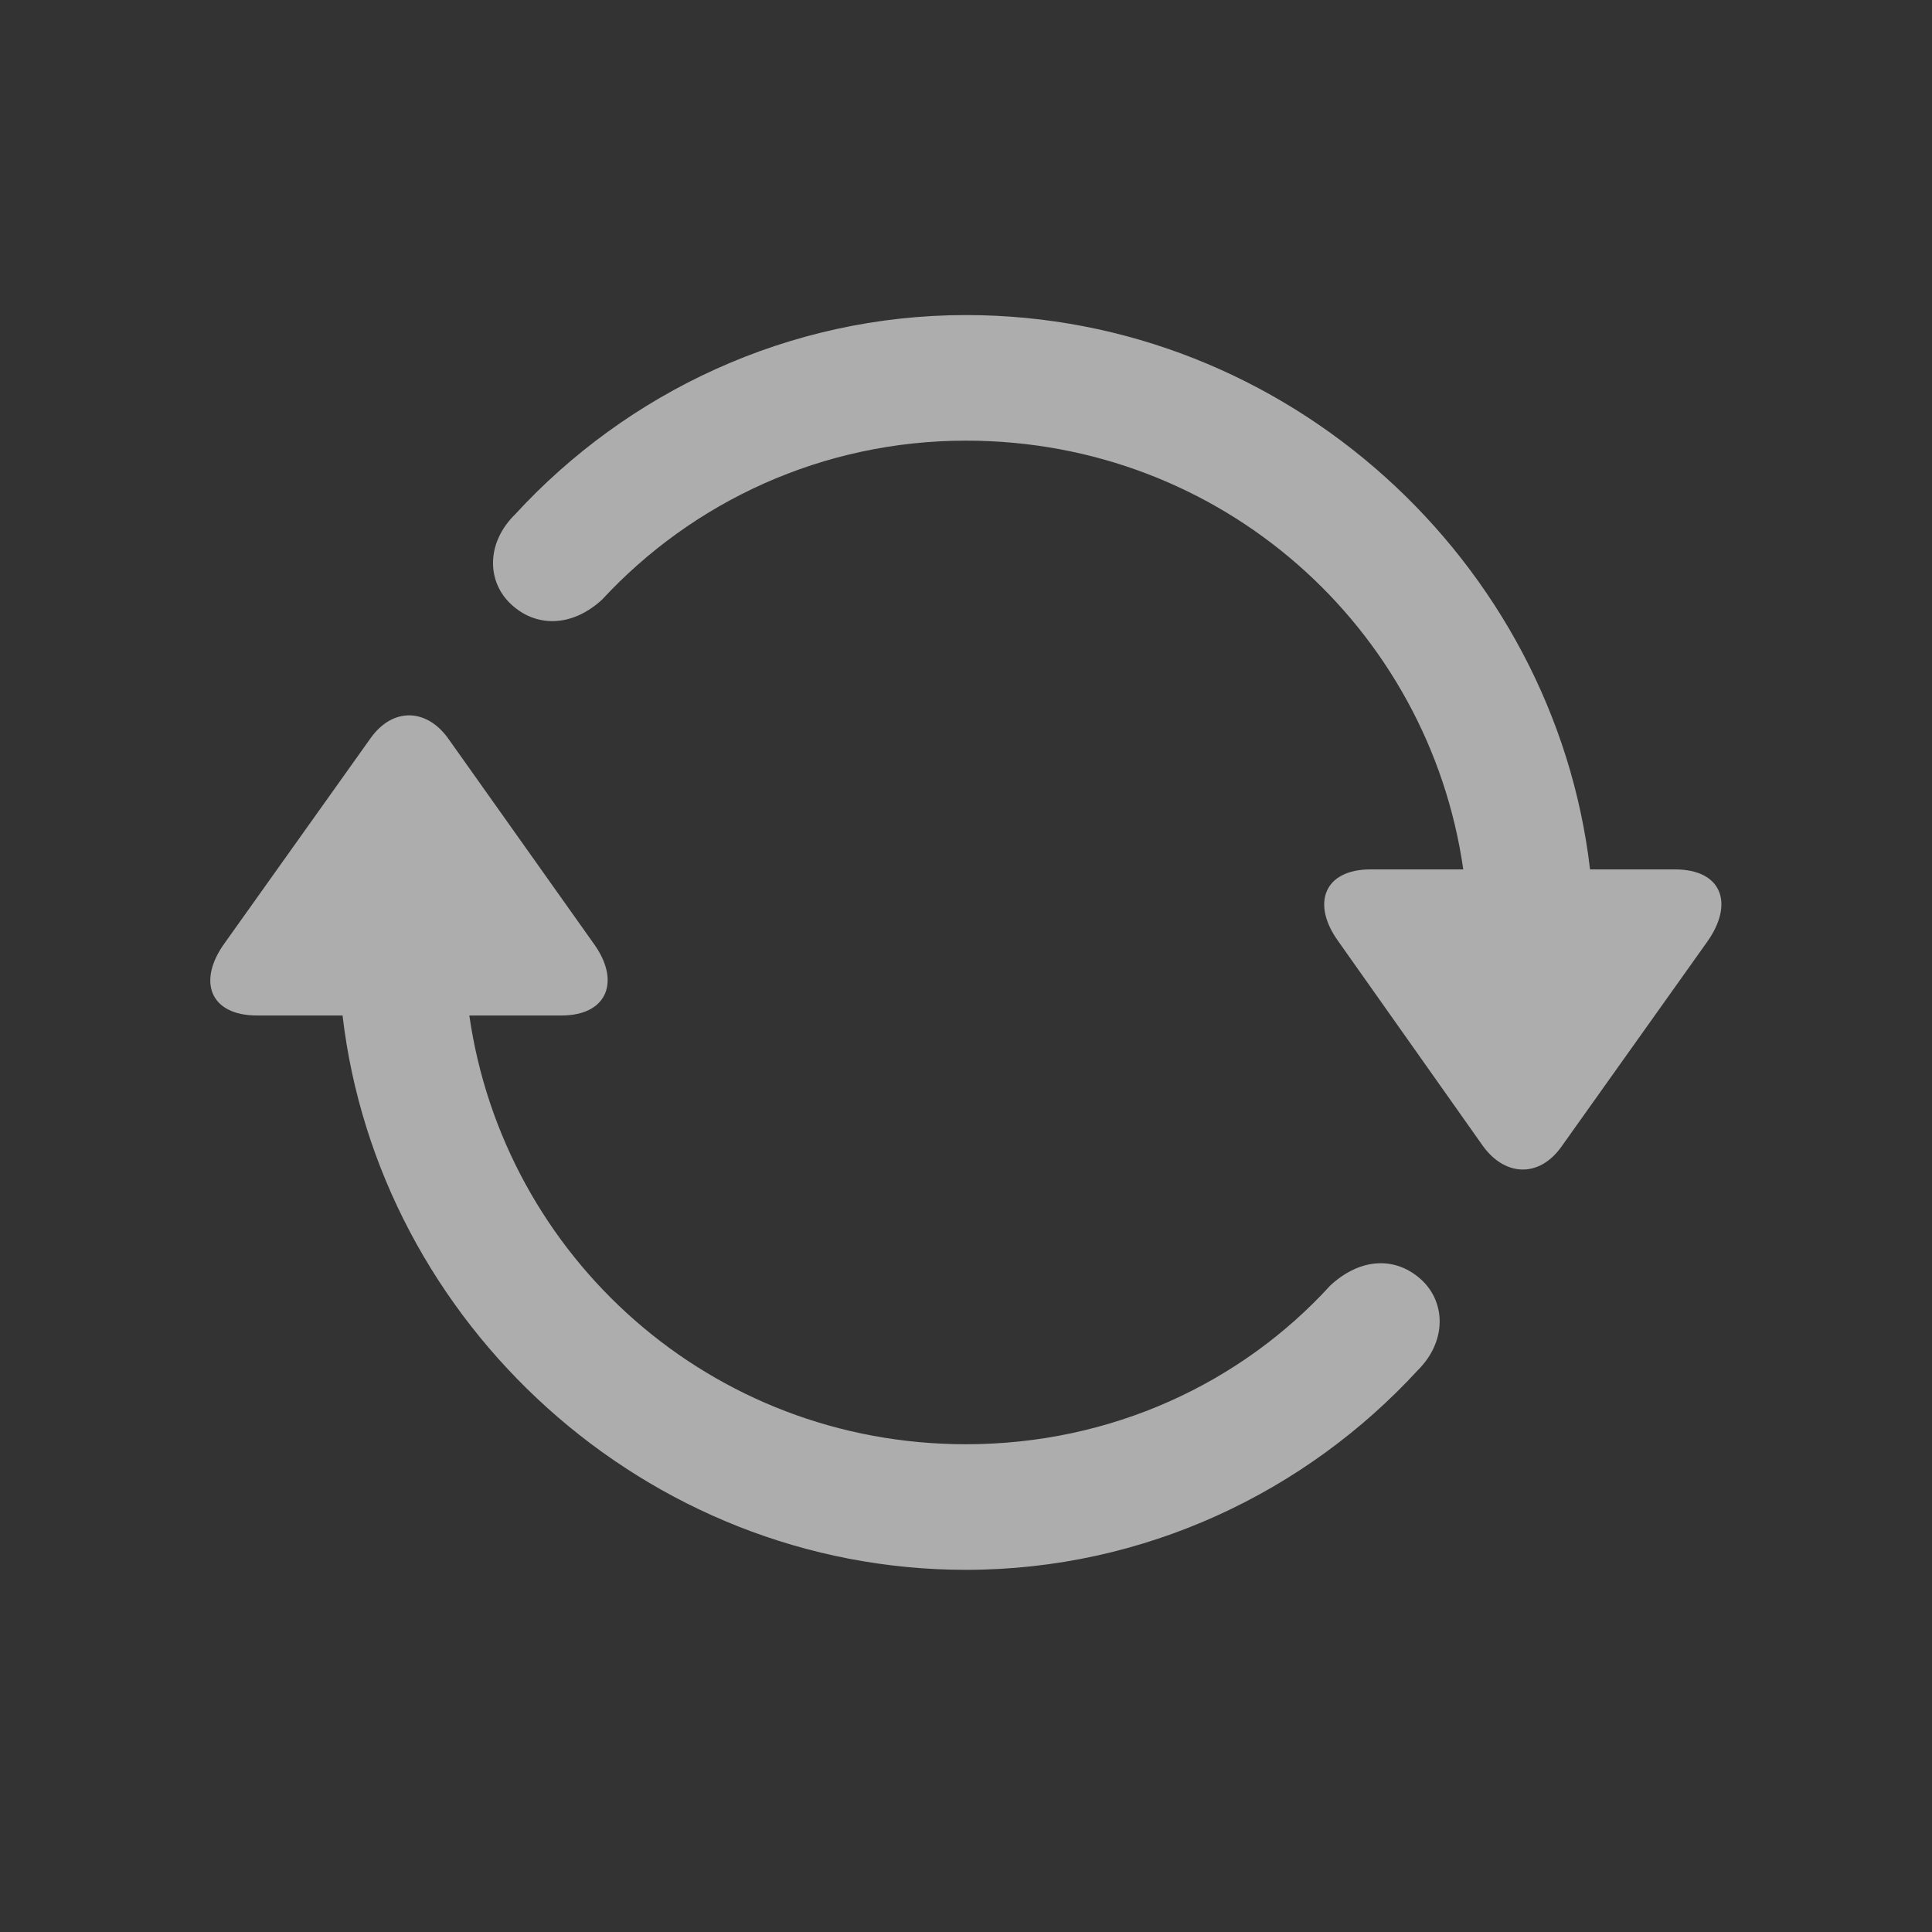 <svg width="13" height="13" viewBox="0 0 13 13" fill="none" xmlns="http://www.w3.org/2000/svg">
<rect x="0" y="0" width="13" height="13" fill="#333333" stroke="none"/>
<path d="M11.27 5.85H10.699C10.458 3.781 8.663 2.12 6.5 2.12C5.304 2.12 4.219 2.642 3.468 3.459C3.268 3.654 3.276 3.916 3.44 4.067C3.607 4.222 3.848 4.222 4.052 4.034C4.66 3.377 5.533 2.965 6.5 2.965C8.222 2.965 9.614 4.226 9.846 5.85H9.222C8.908 5.85 8.822 6.082 9.006 6.335L9.981 7.715C10.132 7.919 10.36 7.923 10.507 7.715L11.486 6.339C11.67 6.082 11.589 5.85 11.27 5.85ZM1.73 6.833H2.305C2.546 8.902 4.341 10.563 6.5 10.563C7.704 10.563 8.789 10.037 9.54 9.22C9.736 9.025 9.728 8.763 9.565 8.612C9.397 8.457 9.161 8.457 8.952 8.649C8.353 9.306 7.479 9.718 6.5 9.718C4.782 9.718 3.391 8.457 3.158 6.833H3.778C4.088 6.833 4.178 6.601 3.994 6.348L3.015 4.968C2.868 4.764 2.64 4.76 2.493 4.968L1.513 6.344C1.326 6.601 1.411 6.833 1.73 6.833Z" fill="white" fill-opacity="0.6"/>
</svg>
